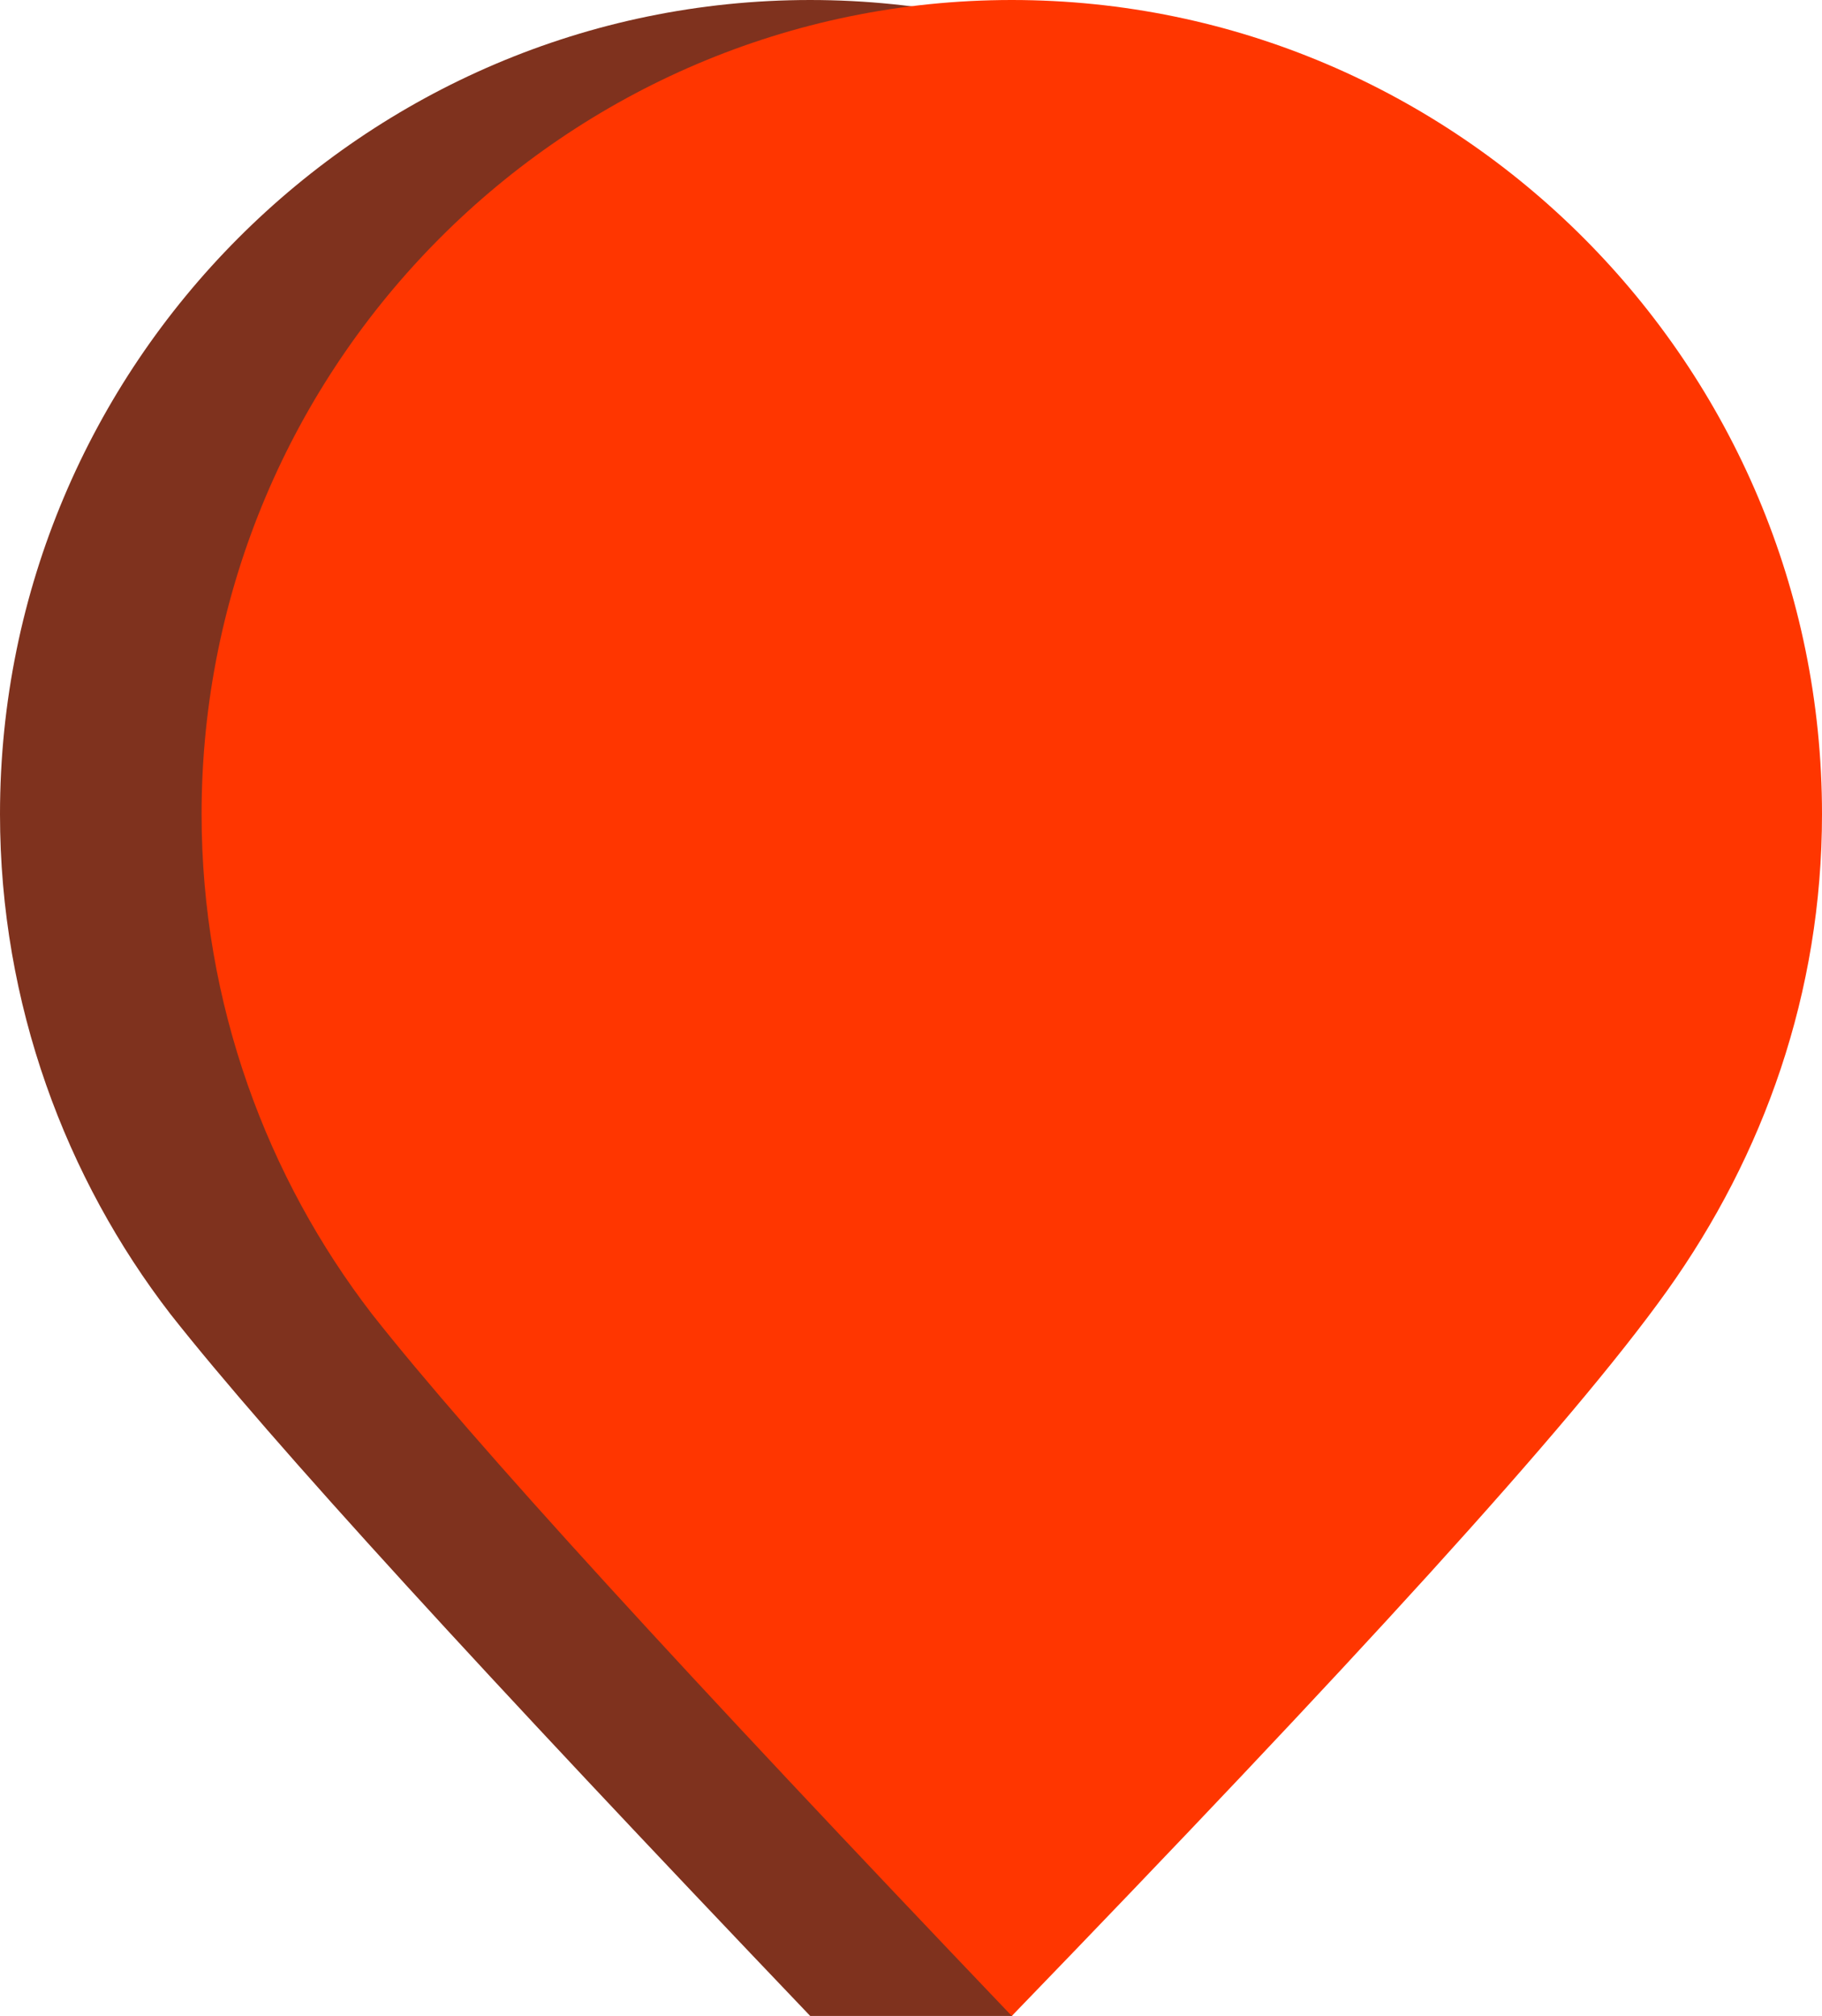<?xml version="1.0" encoding="utf-8"?>
<svg version="1.1" xmlns="http://www.w3.org/2000/svg" xmlns:xlink="http://www.w3.org/1999/xlink" x="0px" y="0px"
	 viewBox="0 0 47 52" style="enable-background:new 0 0 47 52;" xml:space="preserve">
<g>
	<path fill="#7f321e" d="M20.9,52h5.2c6.2-10.3,10.1-16.5,11.7-18.7c2.5-3.5,4-7.7,4-12.3c0-11.6-9.4-21-20.9-21S0,9.4,0,21
		c0,4.9,1.7,9.4,4.4,12.9C7,37.2,12.5,43.2,20.9,52z"/>
	<path fill="#ff3600" d="M26.1,52c8.7-9,14.4-15.2,16.9-18.7c2.5-3.5,4-7.7,4-12.3C47,9.4,37.6,0,26.1,0S5.2,9.4,5.2,21
		c0,4.9,1.7,9.4,4.4,12.9C12.2,37.2,17.7,43.2,26.1,52z"/>
</g>
</svg>
